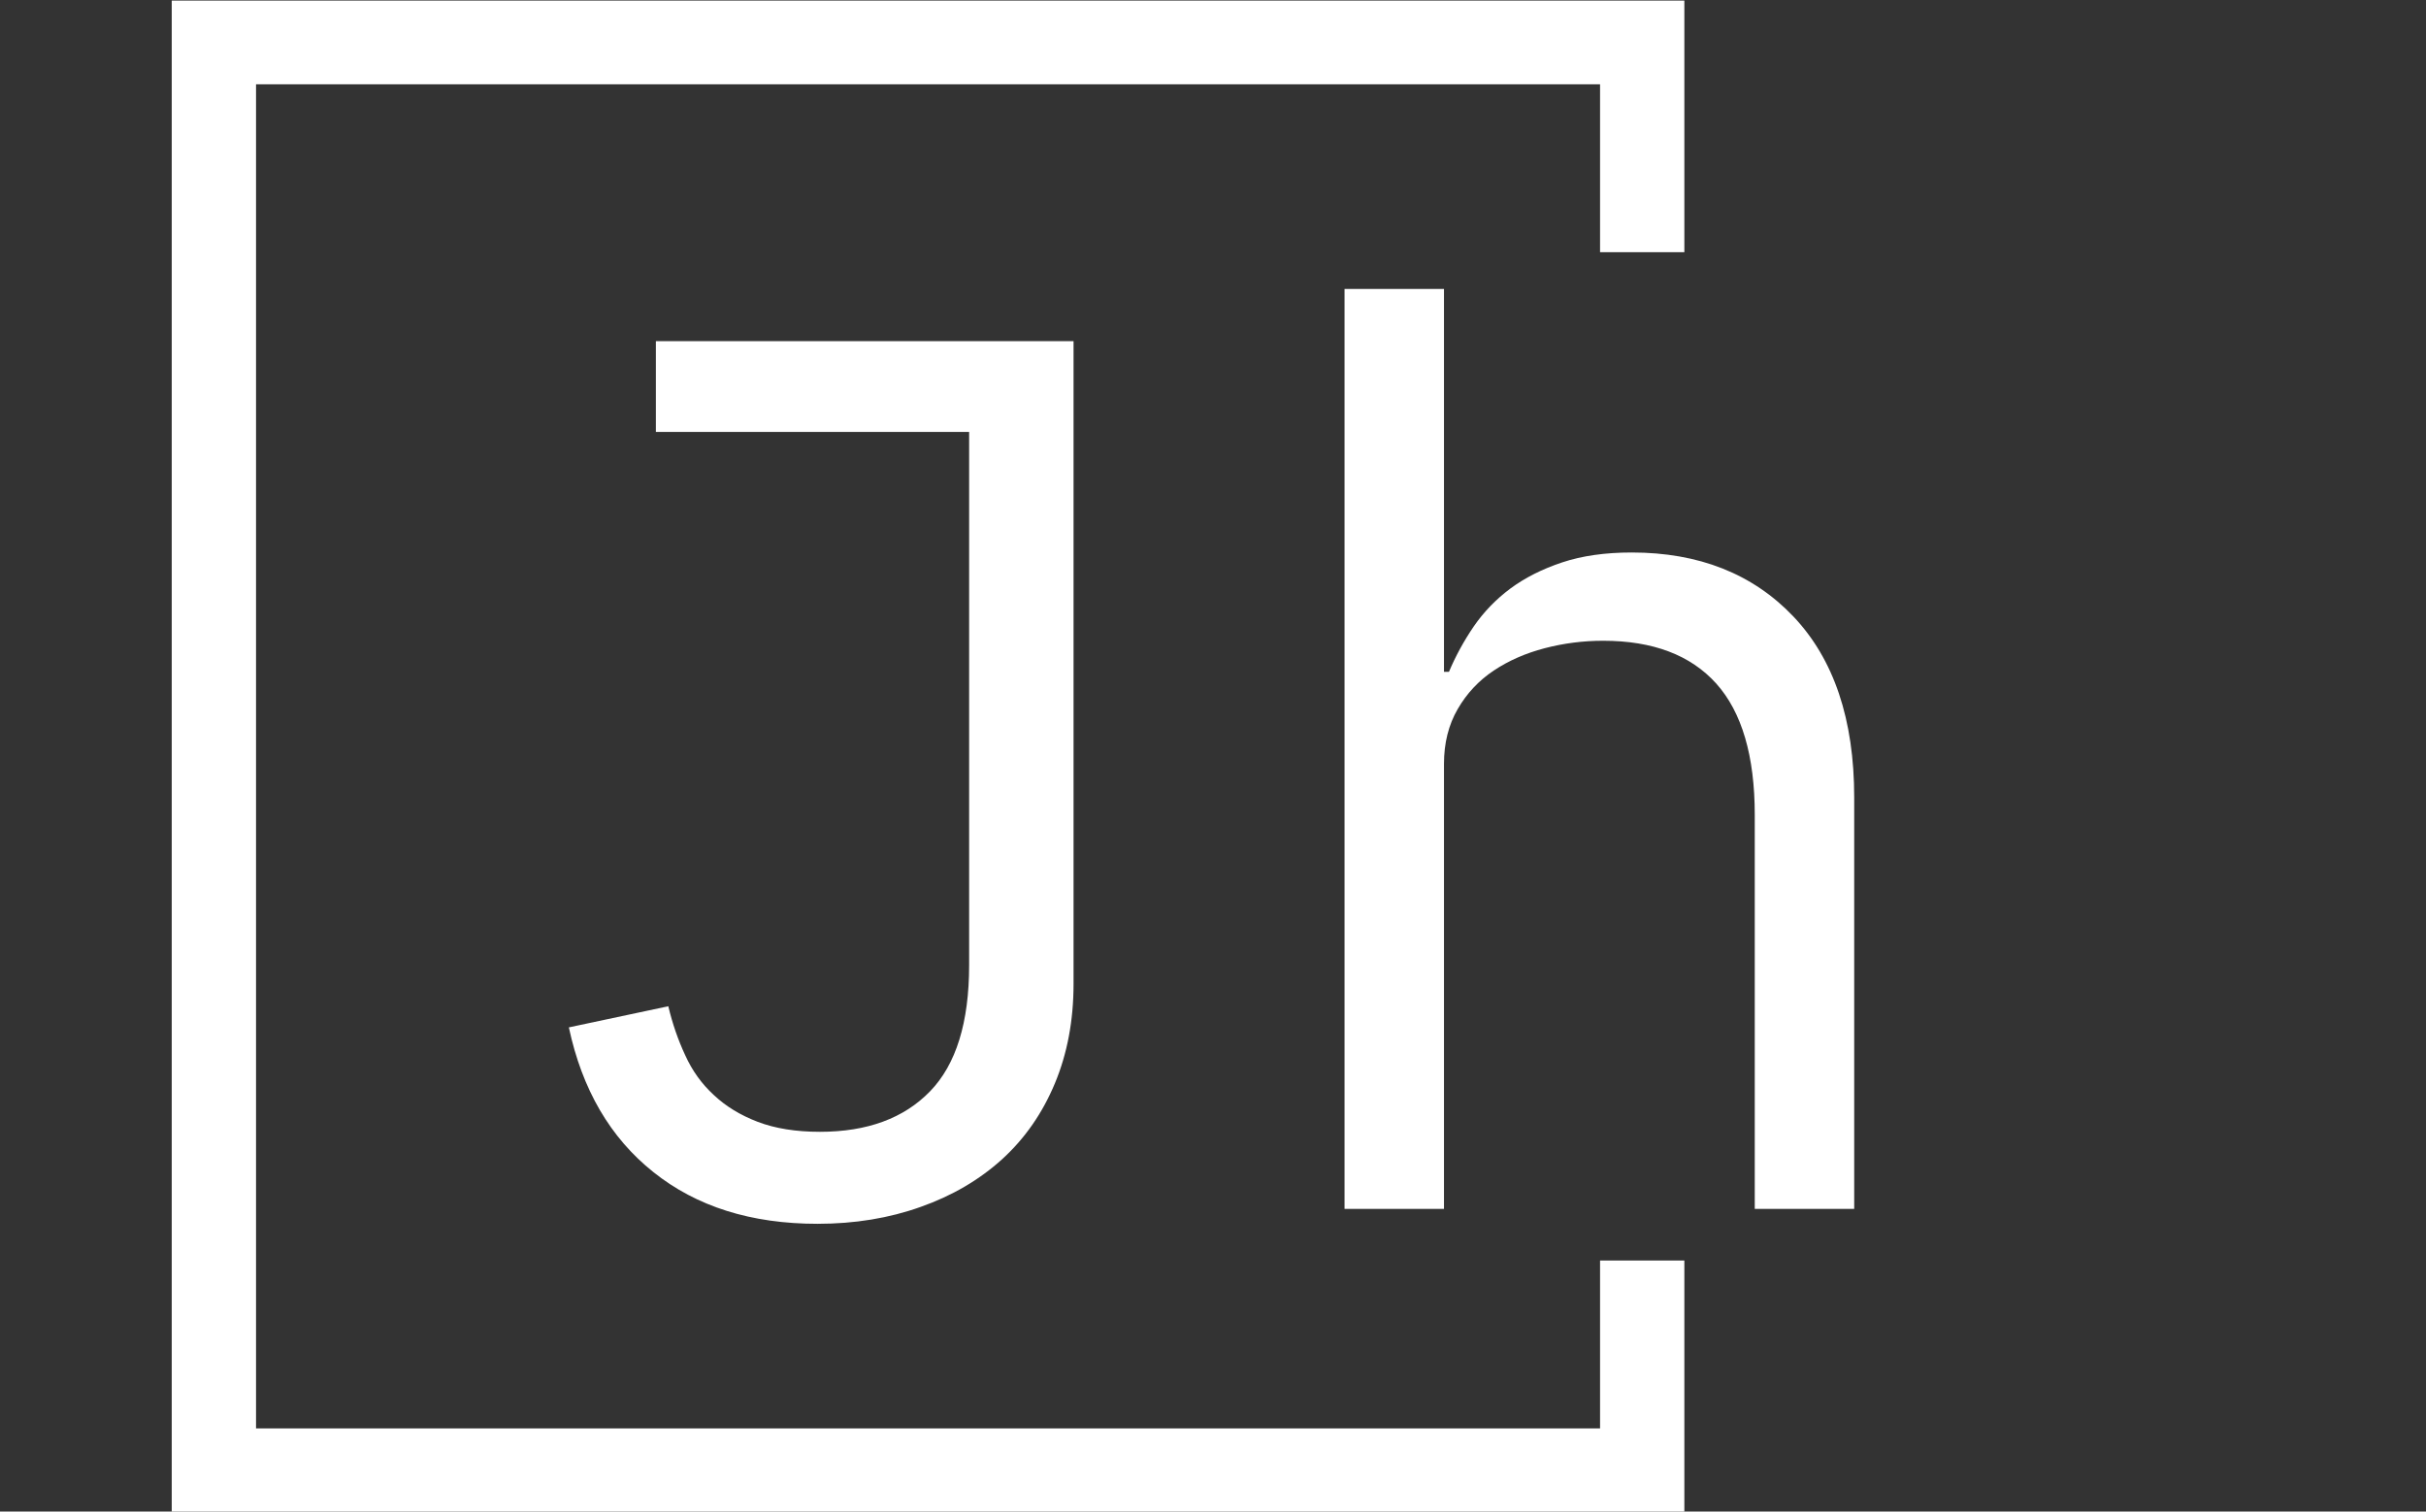 <svg xmlns="http://www.w3.org/2000/svg" version="1.1" xmlns:xlink="http://www.w3.org/1999/xlink" xmlns:svgjs="http://svgjs.dev/svgjs" width="1000" height="623" viewBox="0 0 1000 623"><rect x="0" y="0" width="1000" height="623" fill="#333333" stroke="none"/><g transform="matrix(1,0,0,1,-0.606,0.252)"><svg viewBox="0 0 396 247" data-background-color="#444444" preserveAspectRatio="xMidYMid meet" height="623" width="1000" xmlns="http://www.w3.org/2000/svg" xmlns:xlink="http://www.w3.org/1999/xlink"><g id="tight-bounds" transform="matrix(1,0,0,1,0.24,-0.1)"><svg viewBox="0 0 395.52 247.2" height="247.2" width="395.52"><g><svg></svg></g><g><svg viewBox="0 0 395.52 247.2" height="247.2" width="395.52"><g transform="matrix(1,0,0,1,92.731,47.215)"><svg viewBox="0 0 210.058 152.77" height="152.77" width="210.058"><g><svg viewBox="0 0 210.058 152.77" height="152.77" width="210.058"><g><svg viewBox="0 0 210.058 152.77" height="152.77" width="210.058"><g><svg viewBox="0 0 210.058 152.77" height="152.77" width="210.058"><g id="textblocktransform"><svg viewBox="0 0 210.058 152.77" height="152.77" width="210.058" id="textblock"><g><svg viewBox="0 0 210.058 152.77" height="152.77" width="210.058"><g transform="matrix(1,0,0,1,0,0)"><svg width="210.058" viewBox="3.7 -37 51.7 37.6" height="152.77" data-palette-color="#ffffff"><path d="M7.2-34.9L24-34.9 24-9.05Q24-6.85 23.25-5.05 22.5-3.25 21.13-2 19.75-0.75 17.85-0.08 15.95 0.6 13.7 0.6L13.7 0.6Q9.7 0.6 7.1-1.48 4.5-3.55 3.7-7.3L3.7-7.3 7.7-8.15Q7.95-7.1 8.38-6.18 8.8-5.25 9.53-4.58 10.25-3.9 11.3-3.5 12.35-3.1 13.8-3.1L13.8-3.1Q16.65-3.1 18.23-4.73 19.8-6.35 19.8-9.8L19.8-9.8 19.8-31.25 7.2-31.25 7.2-34.9ZM34.9 0L34.9-37 38.9-37 38.9-21.6 39.1-21.6Q39.5-22.55 40.1-23.43 40.7-24.3 41.57-24.95 42.45-25.6 43.65-26 44.85-26.4 46.45-26.4L46.45-26.4Q50.5-26.4 52.95-23.83 55.4-21.25 55.4-16.55L55.4-16.55 55.4 0 51.4 0 51.4-15.85Q51.4-19.4 49.85-21.13 48.3-22.85 45.3-22.85L45.3-22.85Q44.1-22.85 42.95-22.55 41.8-22.25 40.9-21.65 40-21.05 39.45-20.1 38.9-19.15 38.9-17.9L38.9-17.9 38.9 0 34.9 0Z" opacity="1" transform="matrix(1,0,0,1,0,0)" fill="#ffffff" class="wordmark-text-0" data-fill-palette-color="primary" id="text-0"></path></svg></g></svg></g></svg></g></svg></g></svg></g></svg></g></svg></g><path d="M275.032 41.215L275.032 0 27.832 0 27.832 247.2 275.032 247.2 275.032 205.985 261.255 205.985 261.255 233.423 41.609 233.423 41.609 13.777 261.255 13.777 261.255 41.215Z" fill="#ffffff" stroke="transparent" data-fill-palette-color="primary"></path></svg></g><defs></defs></svg><rect width="395.52" height="247.2" fill="none" stroke="none" visibility="hidden"></rect></g></svg></g></svg>